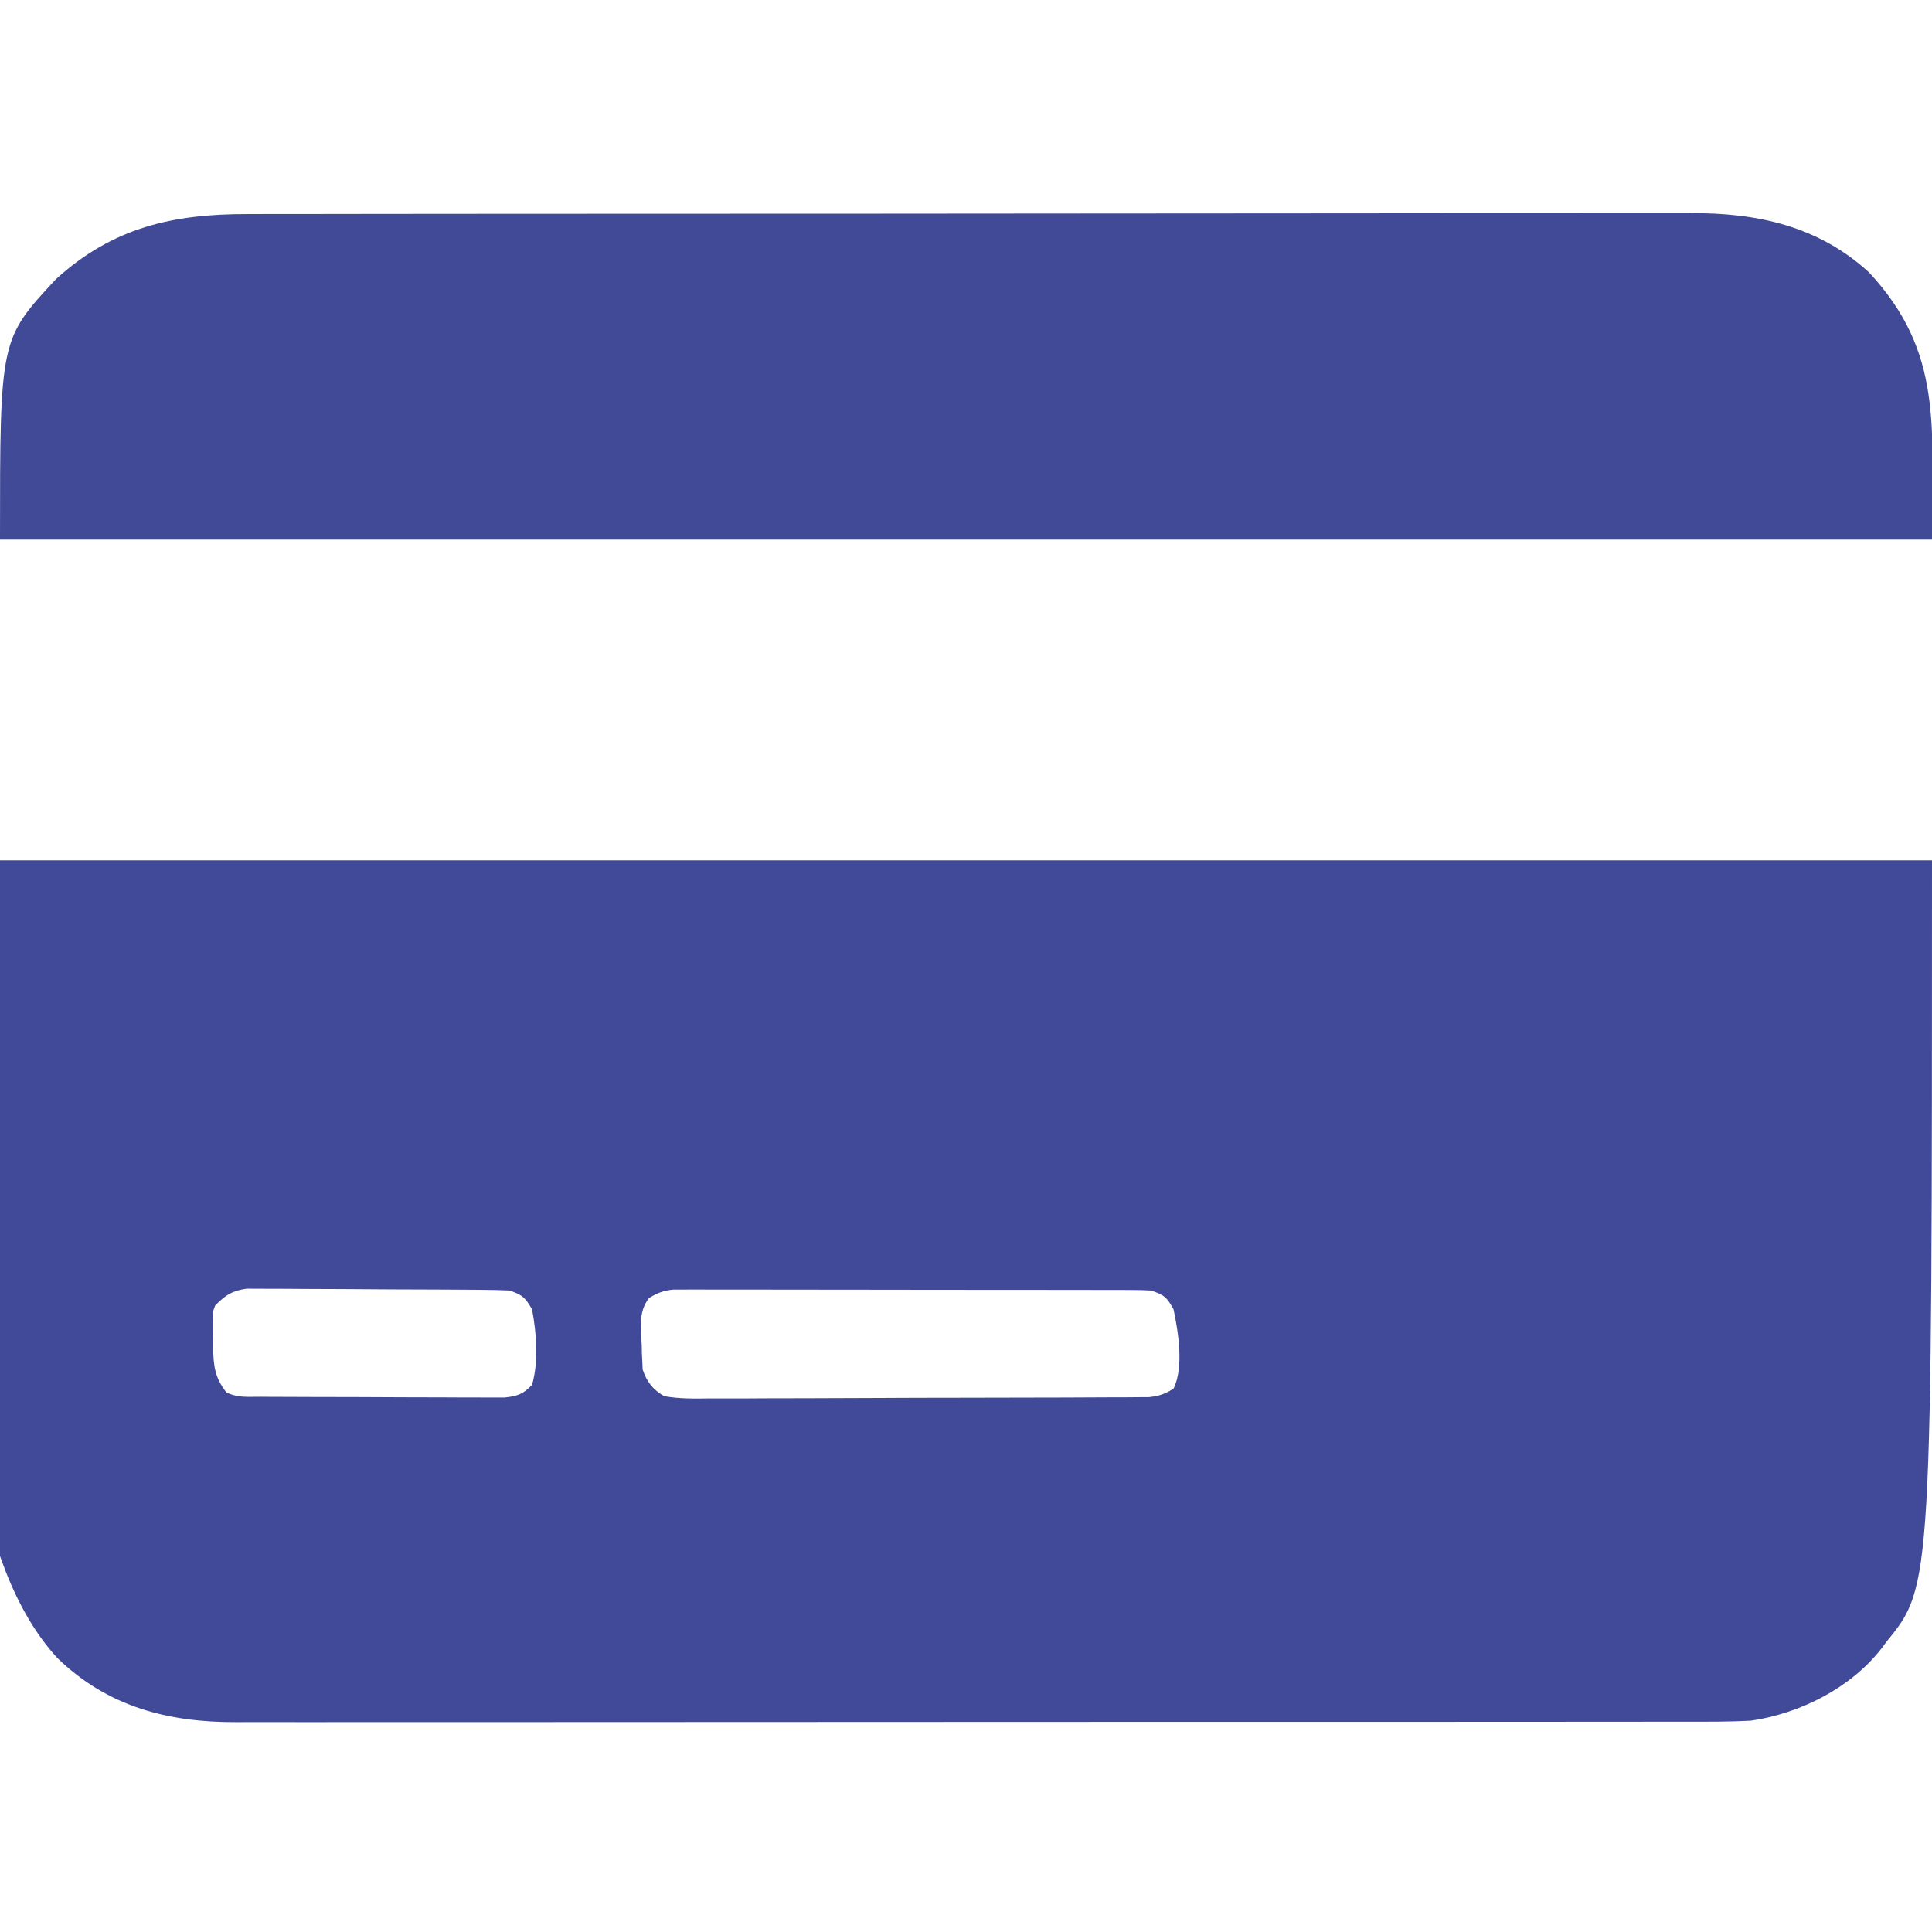 <?xml version="1.0" encoding="UTF-8"?>
<svg version="1.1" xmlns="http://www.w3.org/2000/svg" width="512" height="512">
<path d="M0 0 C168.96 0 337.92 0 512 0 C512 192.283 512 192.283 500 207 C499.528 207.633 499.056 208.266 498.57 208.918 C490.389 219.387 476.999 226.11 464 228 C458.399 228.294 452.806 228.275 447.199 228.261 C445.483 228.264 443.767 228.268 442.051 228.272 C437.35 228.283 432.648 228.28 427.947 228.276 C422.871 228.274 417.795 228.283 412.719 228.29 C402.781 228.303 392.842 228.305 382.903 228.302 C374.825 228.301 366.746 228.302 358.667 228.307 C357.517 228.307 356.366 228.308 355.181 228.308 C352.845 228.31 350.508 228.311 348.172 228.312 C326.263 228.323 304.354 228.321 282.445 228.315 C262.407 228.309 242.369 228.321 222.33 228.34 C201.749 228.359 181.168 228.367 160.587 228.364 C149.034 228.362 137.482 228.364 125.929 228.378 C116.095 228.39 106.261 228.392 96.426 228.38 C91.41 228.374 86.394 228.373 81.378 228.385 C76.783 228.395 72.188 228.392 67.592 228.378 C65.933 228.376 64.275 228.378 62.616 228.386 C44.563 228.467 28.479 224.3 15.18 211.371 C-30.196 162.011 0 7.527 0 0 Z M57 118 C56.278 120.013 56.278 120.013 56.406 122.152 C56.409 122.929 56.411 123.706 56.414 124.506 C56.442 125.308 56.471 126.111 56.5 126.938 C56.497 127.736 56.495 128.535 56.492 129.357 C56.569 134.021 56.986 137.225 60 141 C62.988 142.494 65.715 142.144 69.048 142.161 C70.136 142.169 70.136 142.169 71.246 142.176 C73.651 142.191 76.056 142.198 78.461 142.203 C80.13 142.209 81.799 142.215 83.468 142.22 C86.97 142.231 90.472 142.237 93.975 142.24 C98.463 142.246 102.951 142.27 107.439 142.298 C110.887 142.317 114.336 142.322 117.785 142.324 C119.439 142.327 121.094 142.335 122.749 142.348 C125.064 142.365 127.378 142.363 129.693 142.356 C131.01 142.36 132.328 142.364 133.685 142.367 C137.179 141.98 138.587 141.509 141 139 C142.796 132.646 142.178 125.435 141 119 C139.177 115.872 138.495 115.165 135 114 C132.681 113.89 130.359 113.841 128.038 113.823 C126.981 113.813 126.981 113.813 125.903 113.803 C123.573 113.783 121.244 113.772 118.914 113.762 C118.118 113.758 117.321 113.754 116.501 113.749 C112.287 113.729 108.073 113.714 103.859 113.705 C99.509 113.694 95.159 113.659 90.809 113.62 C87.462 113.594 84.114 113.585 80.767 113.582 C79.163 113.577 77.56 113.565 75.956 113.547 C73.711 113.522 71.467 113.523 69.221 113.53 C67.945 113.524 66.668 113.518 65.352 113.512 C61.426 114.084 59.772 115.214 57 118 Z M172 116 C169.134 119.652 169.819 124.044 170.062 128.438 C170.077 129.188 170.092 129.939 170.107 130.713 C170.145 131.446 170.183 132.179 170.223 132.934 C170.251 133.594 170.28 134.255 170.309 134.935 C171.414 138.236 173.031 140.272 176 142 C180.17 142.753 184.303 142.652 188.53 142.599 C190.438 142.605 190.438 142.605 192.384 142.611 C195.866 142.621 199.346 142.6 202.828 142.573 C206.474 142.549 210.119 142.552 213.765 142.552 C219.886 142.547 226.006 142.523 232.127 142.487 C239.202 142.445 246.276 142.428 253.351 142.424 C260.887 142.421 268.423 142.402 275.958 142.377 C278.129 142.371 280.299 142.367 282.469 142.364 C286.513 142.357 290.556 142.333 294.6 142.306 C295.803 142.306 297.005 142.305 298.244 142.304 C299.345 142.294 300.445 142.284 301.579 142.274 C302.535 142.27 303.491 142.265 304.476 142.26 C307.134 141.986 308.761 141.439 311 140 C313.777 134.446 312.278 124.964 311 119 C309.207 115.741 308.568 115.189 305 114 C303.258 113.906 301.513 113.869 299.769 113.866 C298.143 113.86 298.143 113.86 296.485 113.853 C295.295 113.854 294.106 113.854 292.881 113.855 C291.629 113.851 290.377 113.848 289.086 113.845 C285.651 113.837 282.215 113.833 278.779 113.833 C275.911 113.832 273.043 113.828 270.175 113.825 C263.41 113.816 256.644 113.814 249.879 113.815 C242.898 113.815 235.917 113.805 228.937 113.789 C222.944 113.776 216.952 113.771 210.96 113.771 C207.38 113.771 203.801 113.769 200.221 113.758 C196.23 113.747 192.239 113.751 188.248 113.757 C187.061 113.751 185.874 113.746 184.651 113.74 C183.021 113.746 183.021 113.746 181.358 113.753 C180.414 113.752 179.471 113.752 178.498 113.751 C175.853 114.015 174.245 114.603 172 116 Z " fill="#414A98" transform="translate(0,228)"/>
<path d="M0 0 C1.705 -0.004 3.409 -0.008 5.114 -0.014 C9.785 -0.026 14.456 -0.026 19.127 -0.023 C24.17 -0.023 29.213 -0.034 34.256 -0.043 C44.132 -0.06 54.008 -0.066 63.884 -0.067 C71.914 -0.068 79.945 -0.072 87.975 -0.078 C110.755 -0.096 133.536 -0.105 156.317 -0.103 C158.158 -0.103 158.158 -0.103 160.036 -0.103 C161.88 -0.103 161.88 -0.103 163.761 -0.103 C183.674 -0.102 203.586 -0.121 223.499 -0.149 C243.958 -0.178 264.417 -0.192 284.877 -0.19 C296.358 -0.19 307.839 -0.195 319.32 -0.217 C329.096 -0.235 338.872 -0.239 348.649 -0.226 C353.633 -0.219 358.617 -0.219 363.601 -0.236 C368.172 -0.252 372.743 -0.249 377.314 -0.232 C378.959 -0.229 380.605 -0.232 382.25 -0.243 C399.866 -0.355 416.203 3.122 429.653 15.49 C449.306 36.68 446.302 56.322 446.302 86.267 C277.342 86.267 108.382 86.267 -65.698 86.267 C-65.698 33.188 -65.698 33.188 -50.87 17.244 C-35.782 3.512 -19.852 -0.041 0 0 Z " fill="#414A97" transform="translate(65.698,56.733)"/>
</svg>
